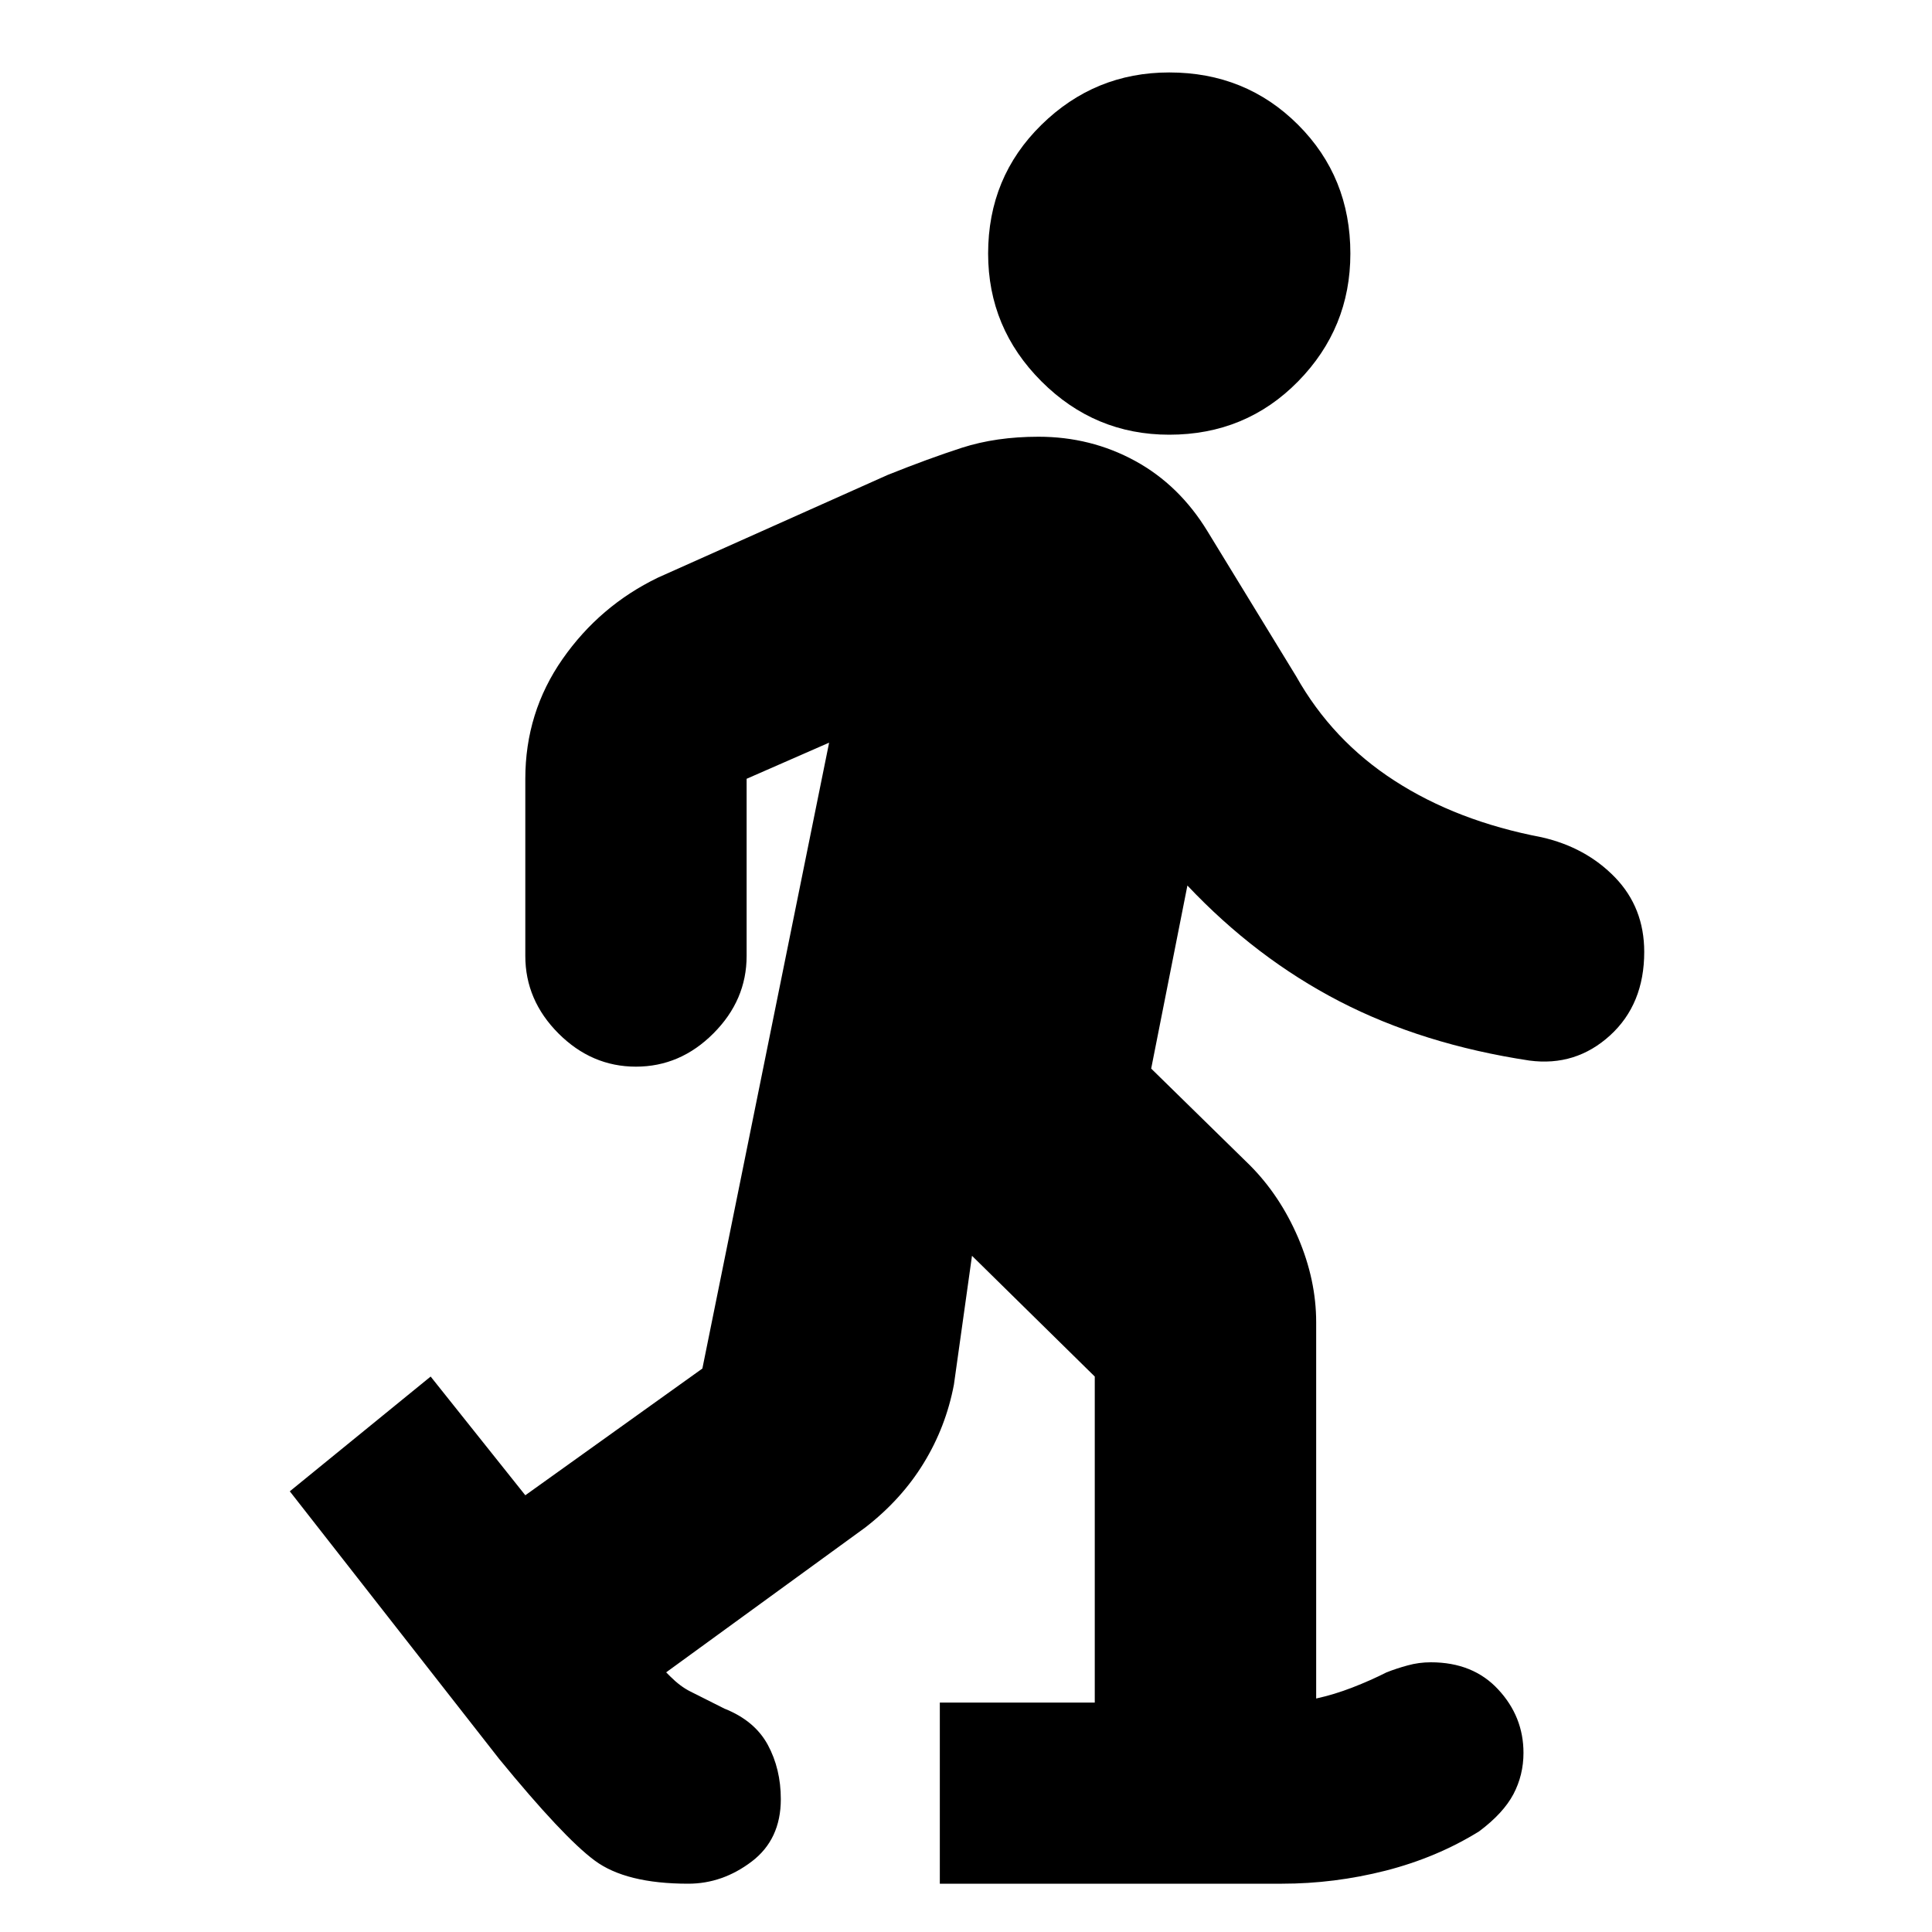 <svg xmlns="http://www.w3.org/2000/svg" height="20" width="20"><path d="M12.104 4.5q.792 0 1.334-.552.541-.552.541-1.323 0-.792-.541-1.333Q12.896.75 12.104.75q-.771 0-1.323.542-.552.541-.552 1.333 0 .771.552 1.323.552.552 1.323.552Zm-4.979 15q-.646 0-.969-.24-.323-.239-.989-1.052L3 15.438l1.458-1.188.98 1.229 1.833-1.312 1.312-6.479-.854.374v1.834q0 .458-.344.802-.343.344-.802.344-.458 0-.802-.344-.343-.344-.343-.802V8.062q0-.687.385-1.239t.989-.844l2.376-1.062q.416-.167.77-.282.354-.114.792-.114.542 0 1 .25.458.25.75.729l.917 1.5q.375.667 1.021 1.083.645.417 1.52.584.459.104.761.416.302.313.302.771 0 .542-.354.865-.355.323-.834.26-1.104-.167-1.968-.614-.865-.448-1.573-1.198l-.375 1.895 1.021 1q.312.313.5.75.187.438.187.876v3.895q.187-.041.375-.114.188-.073.354-.157.104-.041.219-.072.115-.032.239-.032.438 0 .698.282.261.281.261.656 0 .229-.104.427-.105.198-.355.385-.437.271-.968.407-.532.135-1.073.135H9.729v-1.875h1.604V14.25L10.062 13l-.187 1.333q-.083.438-.313.813-.229.375-.604.666l-2.062 1.5.042.042q.104.104.208.156l.354.178q.312.124.448.374.135.25.135.563 0 .417-.302.646-.302.229-.656.229Z"/></svg>
